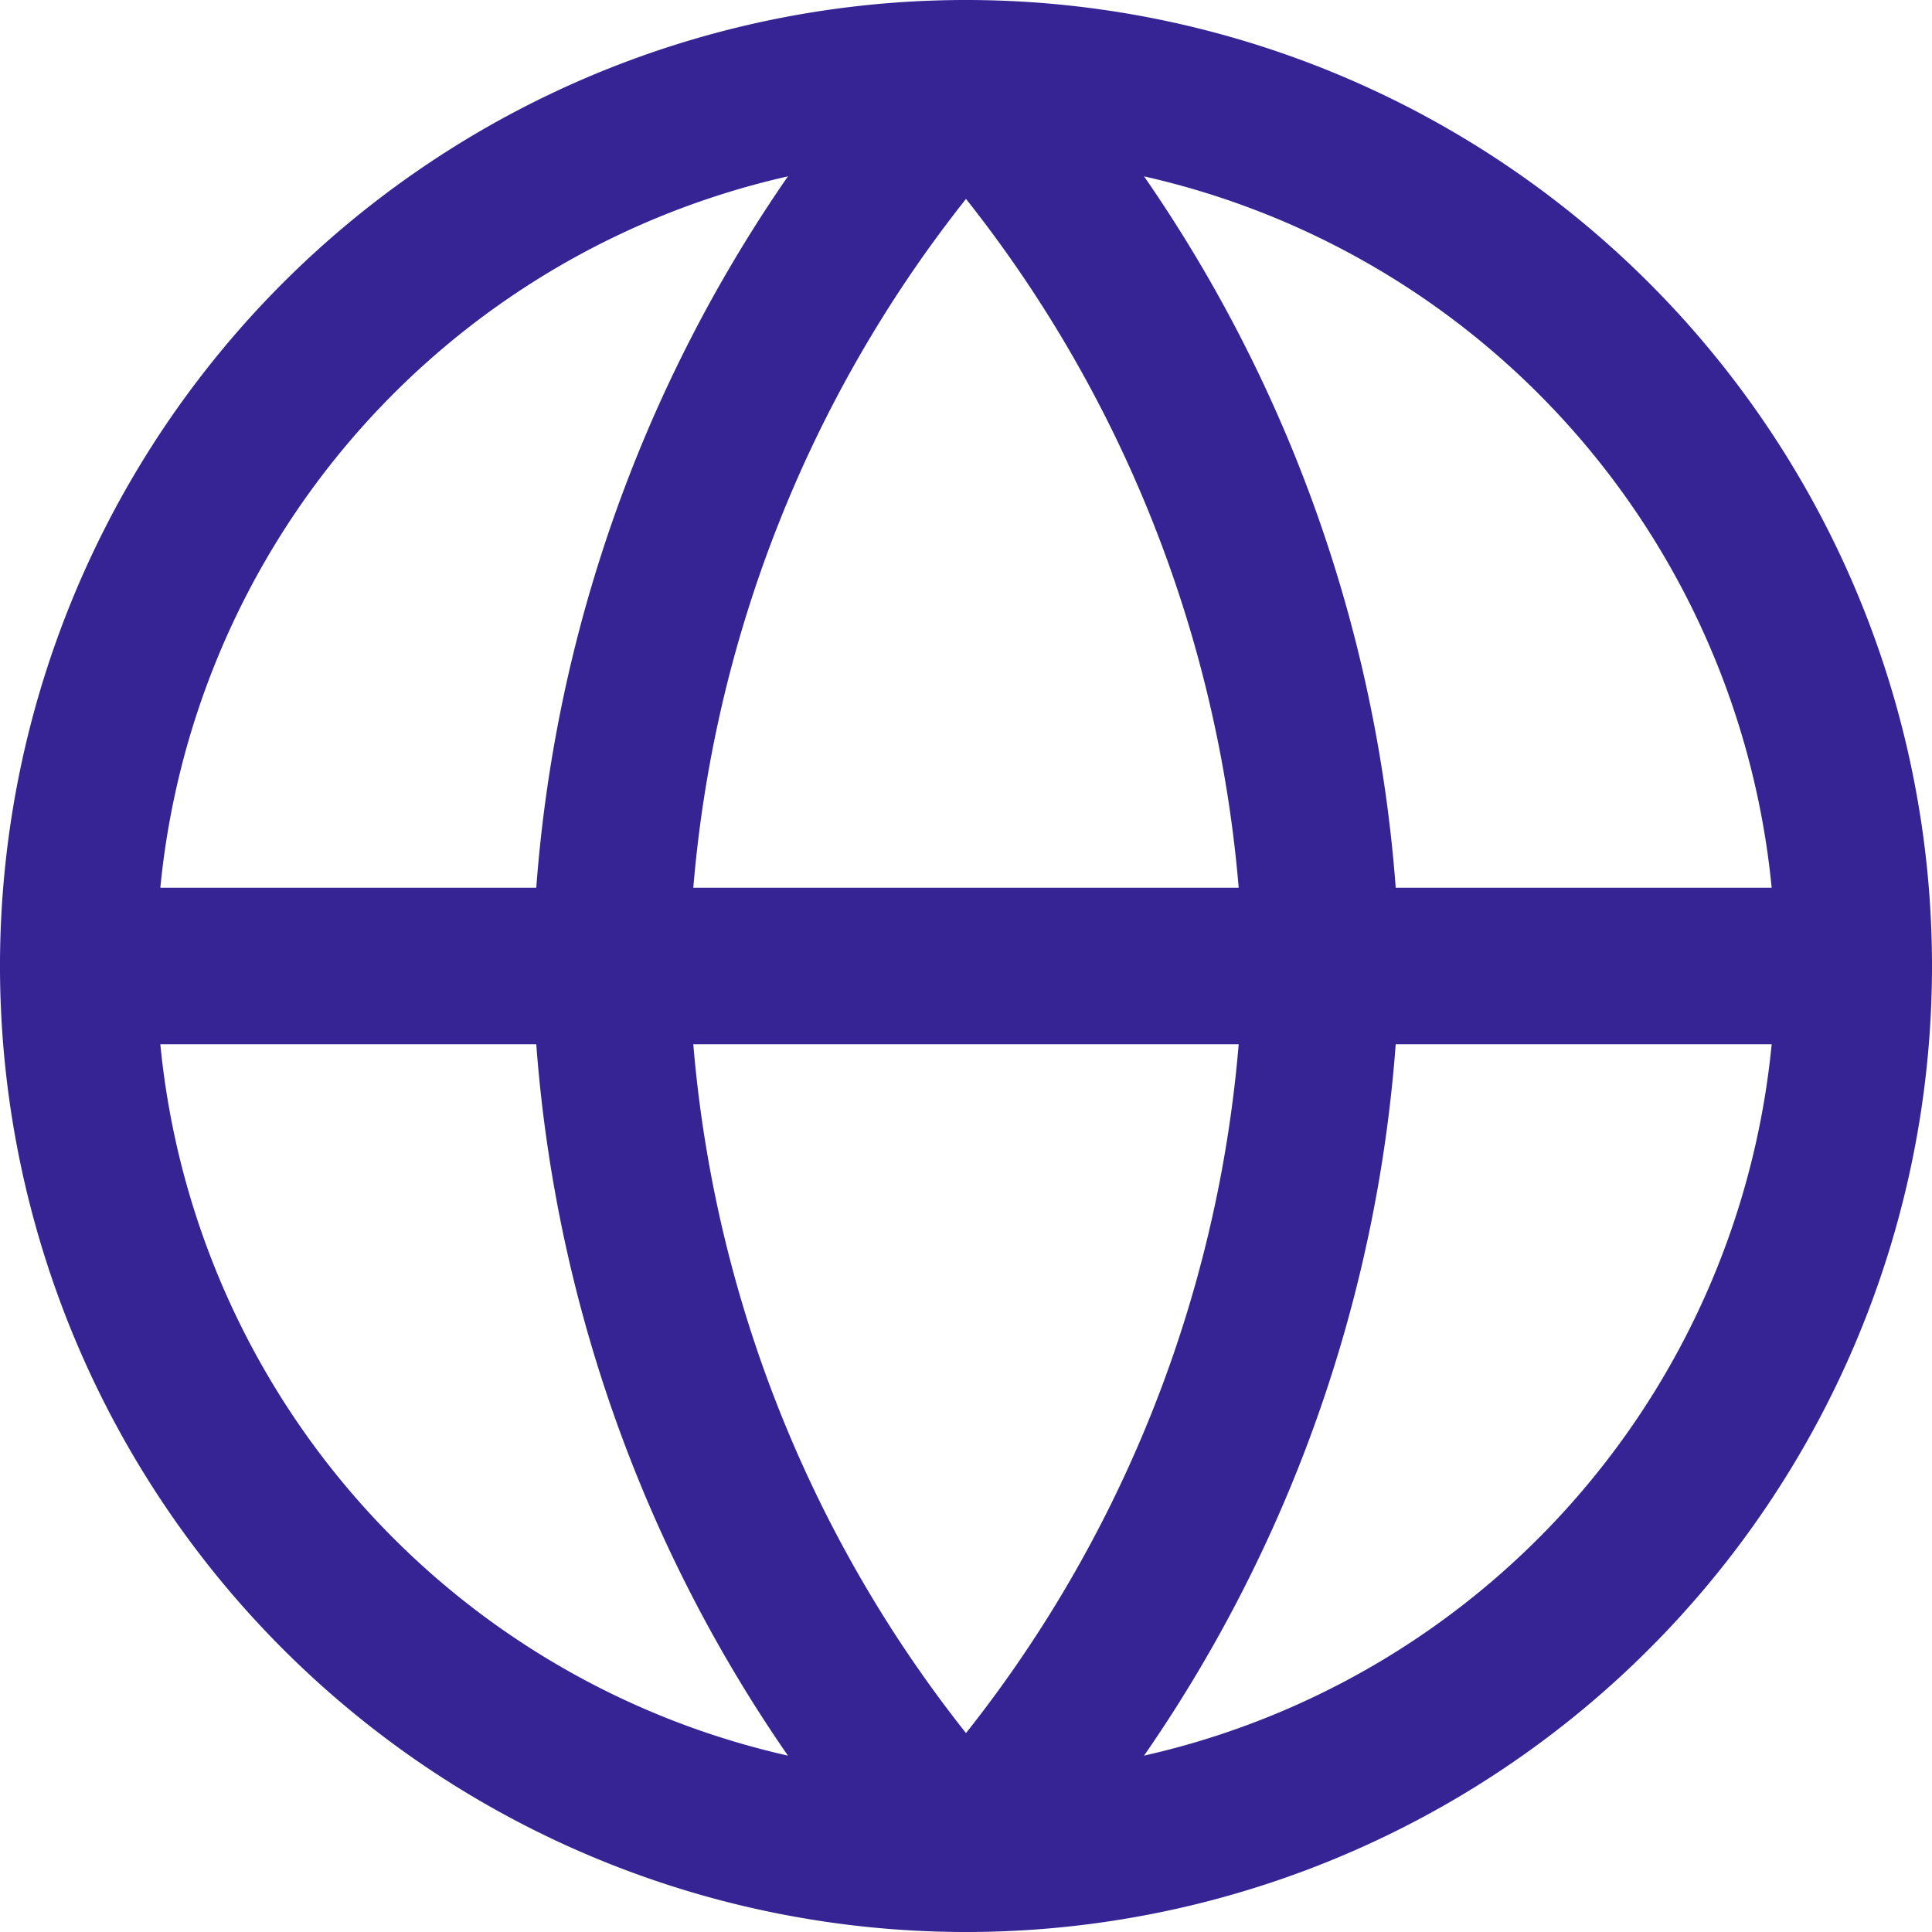<svg xmlns="http://www.w3.org/2000/svg" width="24.684" height="24.684" viewBox="0 0 24.684 24.684">
  <g id="Icon_feather-globe" data-name="Icon feather-globe" transform="translate(1 1)">
    <path id="Path_10337" data-name="Path 10337" d="M25.684,14.342A11.342,11.342,0,1,1,14.342,3,11.342,11.342,0,0,1,25.684,14.342Z" transform="translate(-3 -3)" fill="none" stroke="#362394" stroke-linecap="round" stroke-linejoin="round" stroke-width="2"/>
    <path id="Path_10338" data-name="Path 10338" d="M3,18H25.684" transform="translate(-3 -6.658)" fill="none" stroke="#362394" stroke-linecap="round" stroke-linejoin="round" stroke-width="2"/>
    <path id="Path_10339" data-name="Path 10339" d="M16.537,3a17.353,17.353,0,0,1,4.537,11.342,17.353,17.353,0,0,1-4.537,11.342A17.353,17.353,0,0,1,12,14.342,17.353,17.353,0,0,1,16.537,3Z" transform="translate(-5.195 -3)" fill="none" stroke="#362394" stroke-linecap="round" stroke-linejoin="round" stroke-width="2"/>
  </g>
</svg>

